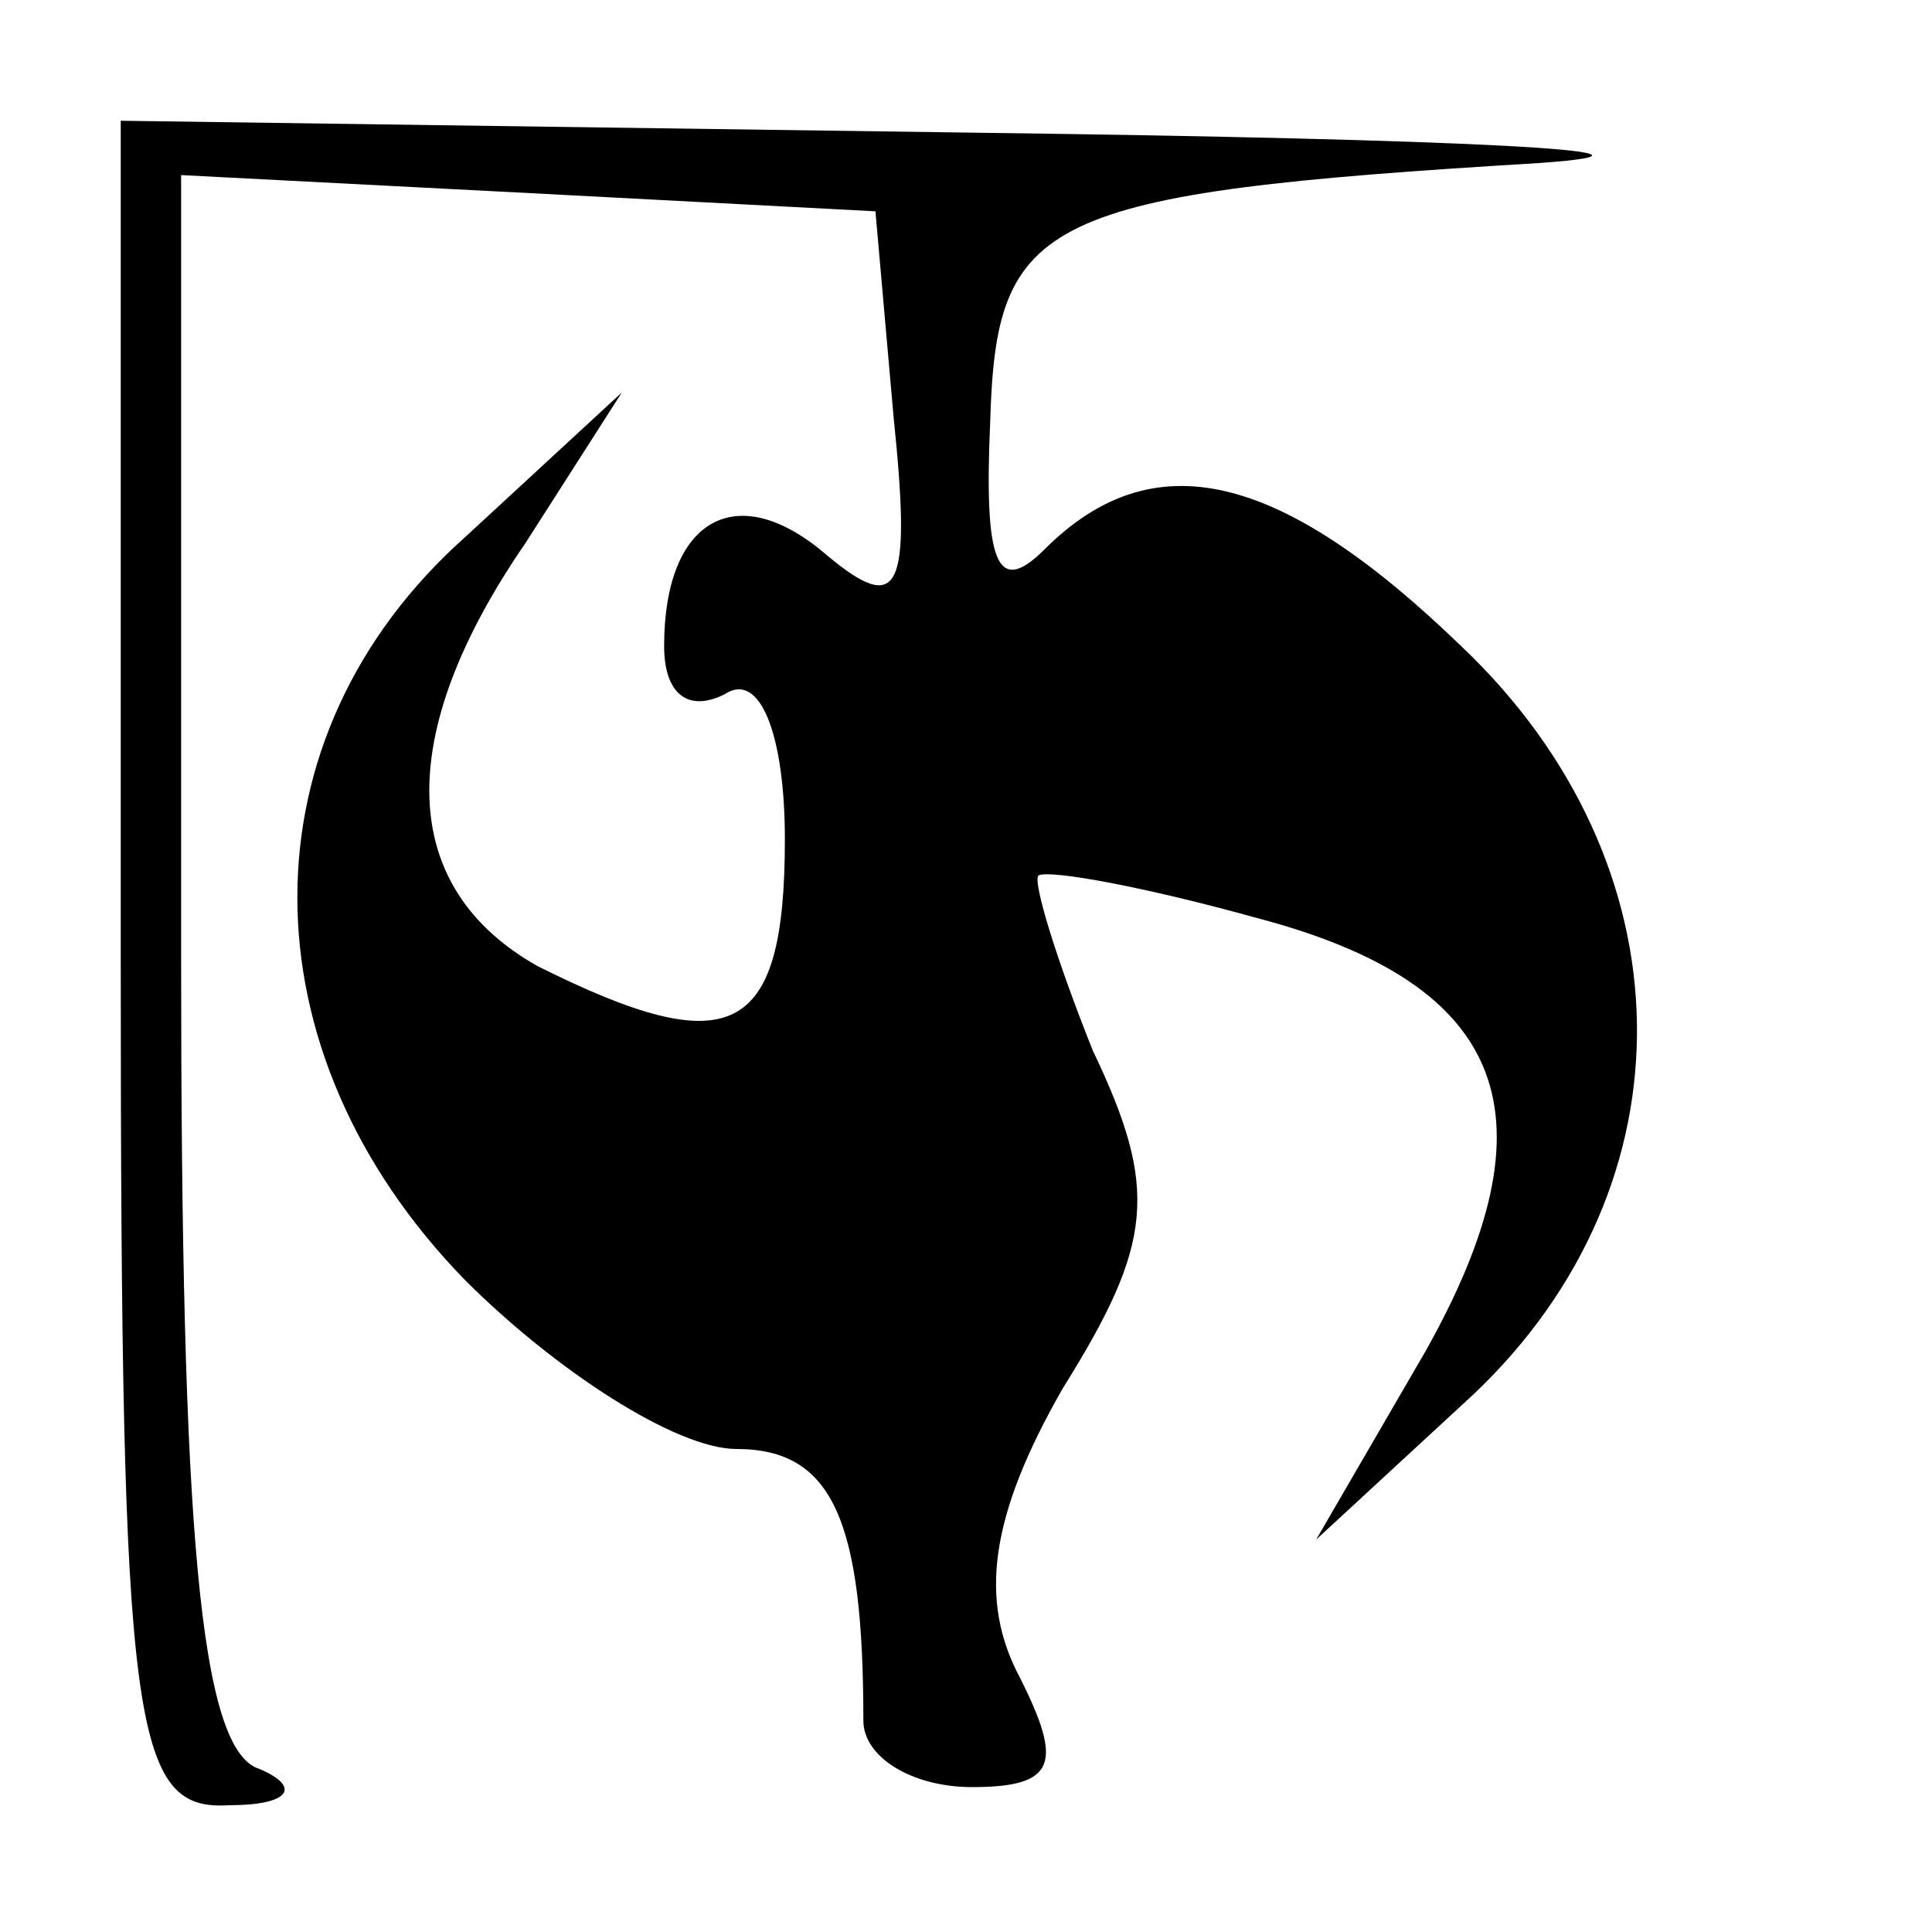<?xml version="1.0" standalone="no"?>
<!DOCTYPE svg PUBLIC "-//W3C//DTD SVG 20010904//EN"
 "http://www.w3.org/TR/2001/REC-SVG-20010904/DTD/svg10.dtd">
<svg version="1.0" xmlns="http://www.w3.org/2000/svg"
 width="32pt" height="32pt" viewBox="0 0 32 32"
 preserveAspectRatio="xMidYMid meet">
<g transform="translate(0,32) scale(0.1,-0.1)"
fill="#000000" stroke="none">
<path fill="#000000" stroke="none" d="M20 160 c0 -127 2 -140 18 -139 10 0
12 3 5 6 -10 3 -13 40 -13 134 l0 130 58 -3 57 -3 3 -34 c3 -29 1 -33 -11 -23
-15 13 -27 6 -27 -15 0 -8 4 -11 10 -8 6 4 10 -7 10 -24 0 -33 -9 -37 -41 -21
-23 13 -24 38 -2 70 l16 25 -26 -24 c-37 -33 -37 -85 0 -123 15 -15 35 -28 45
-28 16 0 21 -12 21 -45 0 -6 8 -11 18 -11 14 0 15 4 8 18 -7 13 -5 27 7 48 15
24 16 33 5 56 -6 15 -10 28 -9 29 2 1 18 -2 36 -7 42 -11 50 -33 28 -72 l-18
-31 26 24 c37 35 36 88 -2 124 -30 29 -51 34 -69 16 -8 -8 -10 -2 -9 21 1 34
8 38 91 43 28 2 -14 4 -92 5 l-143 2 0 -140z"/>
</g>
</svg>
